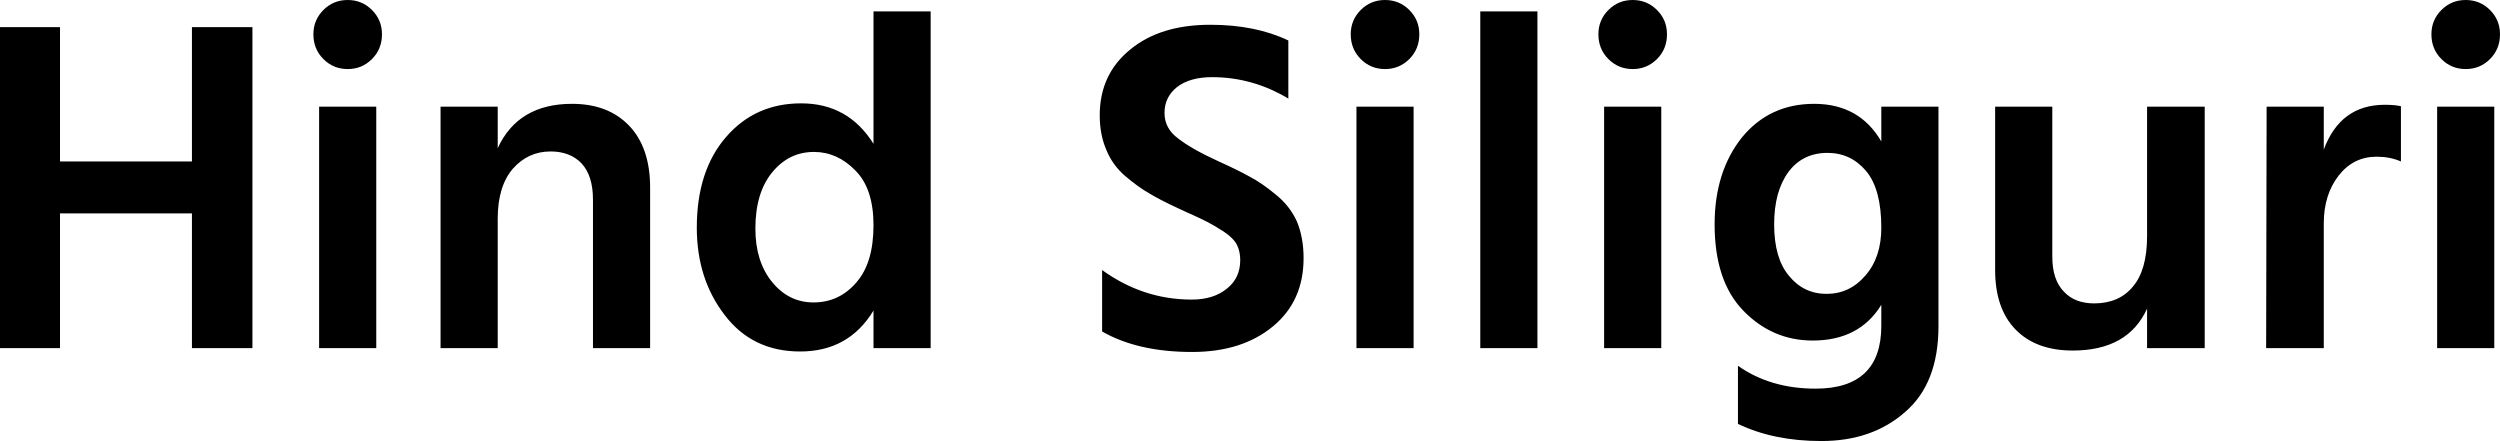 <svg xmlns="http://www.w3.org/2000/svg" viewBox="0.7 -7.31 52.49 9.26"><path d="M6-6.74L6 0L4.73 0L4.73-2.83L1.96-2.83L1.96 0L0.70 0L0.70-6.74L1.96-6.74L1.96-3.92L4.73-3.92L4.73-6.74L6-6.74ZM8.60-5.07L8.60 0L7.40 0L7.40-5.07L8.60-5.07ZM8.72-6.59L8.72-6.59Q8.72-6.28 8.51-6.07Q8.30-5.86 8-5.86Q7.70-5.86 7.49-6.07Q7.28-6.28 7.28-6.59L7.28-6.59Q7.28-6.89 7.49-7.10Q7.70-7.31 8-7.31Q8.30-7.31 8.51-7.10Q8.72-6.89 8.72-6.59ZM14.35-3.37L14.35 0L13.15 0L13.15-3.12Q13.15-3.62 12.91-3.88Q12.67-4.13 12.26-4.13L12.26-4.13Q11.79-4.13 11.47-3.77Q11.15-3.40 11.15-2.72L11.15-2.72L11.15 0L9.95 0L9.95-5.07L11.15-5.07L11.15-4.20Q11.58-5.13 12.71-5.13L12.71-5.13Q13.47-5.13 13.91-4.67Q14.35-4.21 14.35-3.37L14.35-3.37ZM16.56-2.51L16.56-2.51Q16.56-1.82 16.91-1.39Q17.26-0.96 17.78-0.96L17.78-0.96Q18.32-0.96 18.68-1.38Q19.04-1.79 19.04-2.58L19.04-2.58Q19.04-3.35 18.66-3.73Q18.28-4.12 17.79-4.12L17.79-4.12Q17.27-4.12 16.92-3.70Q16.56-3.27 16.56-2.51ZM20.24-7.07L20.24 0L19.04 0L19.04-0.79Q18.52 0.07 17.50 0.07L17.50 0.07Q16.50 0.07 15.92-0.69Q15.33-1.45 15.33-2.53L15.33-2.53Q15.33-3.73 15.95-4.44Q16.56-5.14 17.52-5.14L17.52-5.14Q18.51-5.14 19.04-4.29L19.04-4.29L19.04-7.07L20.24-7.07ZM28.07-1.89L28.07-1.89Q28.07-0.99 27.43-0.46Q26.78 0.08 25.73 0.08L25.73 0.08Q24.59 0.08 23.84-0.35L23.84-0.35L23.84-1.64Q24.70-1.02 25.72-1.02L25.72-1.02Q26.18-1.02 26.46-1.25Q26.74-1.47 26.74-1.85L26.74-1.85Q26.74-2.03 26.67-2.17Q26.60-2.31 26.39-2.45Q26.17-2.59 26.05-2.65Q25.94-2.71 25.58-2.87L25.58-2.87Q25.48-2.92 25.43-2.94L25.43-2.94Q25.06-3.11 24.83-3.25Q24.60-3.38 24.33-3.61Q24.06-3.84 23.93-4.16Q23.79-4.48 23.79-4.89L23.79-4.89Q23.79-5.75 24.43-6.27Q25.06-6.79 26.11-6.79L26.11-6.79Q27.06-6.79 27.75-6.46L27.75-6.46L27.75-5.24Q27-5.69 26.15-5.69L26.15-5.69Q25.68-5.69 25.41-5.48Q25.15-5.27 25.15-4.94Q25.15-4.61 25.44-4.40Q25.72-4.18 26.29-3.92L26.29-3.92Q26.69-3.74 26.94-3.60Q27.19-3.47 27.48-3.23Q27.78-2.99 27.93-2.66Q28.07-2.32 28.07-1.89ZM30.38-5.07L30.38 0L29.18 0L29.18-5.07L30.38-5.07ZM30.50-6.59L30.50-6.59Q30.50-6.28 30.29-6.07Q30.08-5.86 29.78-5.86Q29.48-5.86 29.27-6.07Q29.06-6.28 29.06-6.59L29.06-6.59Q29.06-6.89 29.27-7.10Q29.48-7.31 29.78-7.31Q30.08-7.31 30.29-7.10Q30.50-6.89 30.50-6.59ZM32.98-7.07L32.98 0L31.78 0L31.78-7.07L32.98-7.07ZM35.58-5.07L35.58 0L34.38 0L34.38-5.07L35.58-5.07ZM35.70-6.59L35.70-6.59Q35.70-6.28 35.49-6.07Q35.28-5.86 34.98-5.86Q34.68-5.86 34.47-6.07Q34.26-6.28 34.26-6.59L34.26-6.59Q34.26-6.89 34.47-7.10Q34.68-7.31 34.98-7.31Q35.28-7.31 35.49-7.10Q35.70-6.89 35.70-6.59ZM41.40-5.07L41.40-0.46Q41.40 0.74 40.70 1.34Q40.01 1.95 38.94 1.95L38.94 1.95Q37.94 1.95 37.19 1.59L37.19 1.59L37.19 0.37Q37.87 0.85 38.82 0.85L38.82 0.85Q40.20 0.85 40.20-0.47L40.20-0.47L40.20-0.91Q39.74-0.16 38.76-0.16L38.76-0.16Q37.91-0.16 37.30-0.79Q36.70-1.41 36.70-2.60L36.70-2.60Q36.70-3.70 37.27-4.42Q37.85-5.13 38.79-5.13L38.79-5.13Q39.74-5.13 40.20-4.34L40.20-4.34L40.20-5.07L41.40-5.07ZM37.95-2.60L37.95-2.60Q37.95-1.89 38.26-1.52Q38.57-1.14 39.05-1.14L39.05-1.14Q39.54-1.14 39.87-1.53Q40.20-1.91 40.20-2.53L40.20-2.53Q40.20-3.34 39.88-3.72Q39.56-4.10 39.07-4.10L39.07-4.10Q38.55-4.10 38.25-3.70Q37.95-3.29 37.95-2.60ZM46.99-5.07L46.99 0L45.78 0L45.78-0.83Q45.38 0.05 44.22 0.05L44.22 0.05Q43.45 0.05 43.02-0.39Q42.59-0.83 42.59-1.64L42.59-1.64L42.59-5.07L43.79-5.07L43.79-1.92Q43.79-1.44 44.03-1.19Q44.26-0.94 44.67-0.94L44.67-0.94Q45.19-0.94 45.48-1.29Q45.78-1.64 45.78-2.35L45.78-2.35L45.78-5.07L46.99-5.07ZM49.49-2.62L49.49 0L48.28 0L48.29-5.07L49.49-5.07L49.49-4.17Q49.84-5.11 50.77-5.11L50.77-5.11Q50.98-5.11 51.11-5.08L51.11-5.08L51.11-3.92Q50.88-4.02 50.60-4.02L50.60-4.02Q50.11-4.02 49.80-3.62Q49.49-3.22 49.49-2.62L49.49-2.62ZM53.07-5.07L53.07 0L51.87 0L51.87-5.07L53.07-5.07ZM53.19-6.59L53.19-6.59Q53.19-6.28 52.98-6.07Q52.77-5.86 52.47-5.86Q52.17-5.86 51.96-6.07Q51.75-6.28 51.75-6.59L51.75-6.59Q51.75-6.89 51.96-7.10Q52.17-7.31 52.47-7.31Q52.77-7.31 52.98-7.10Q53.19-6.89 53.19-6.59Z"/></svg>